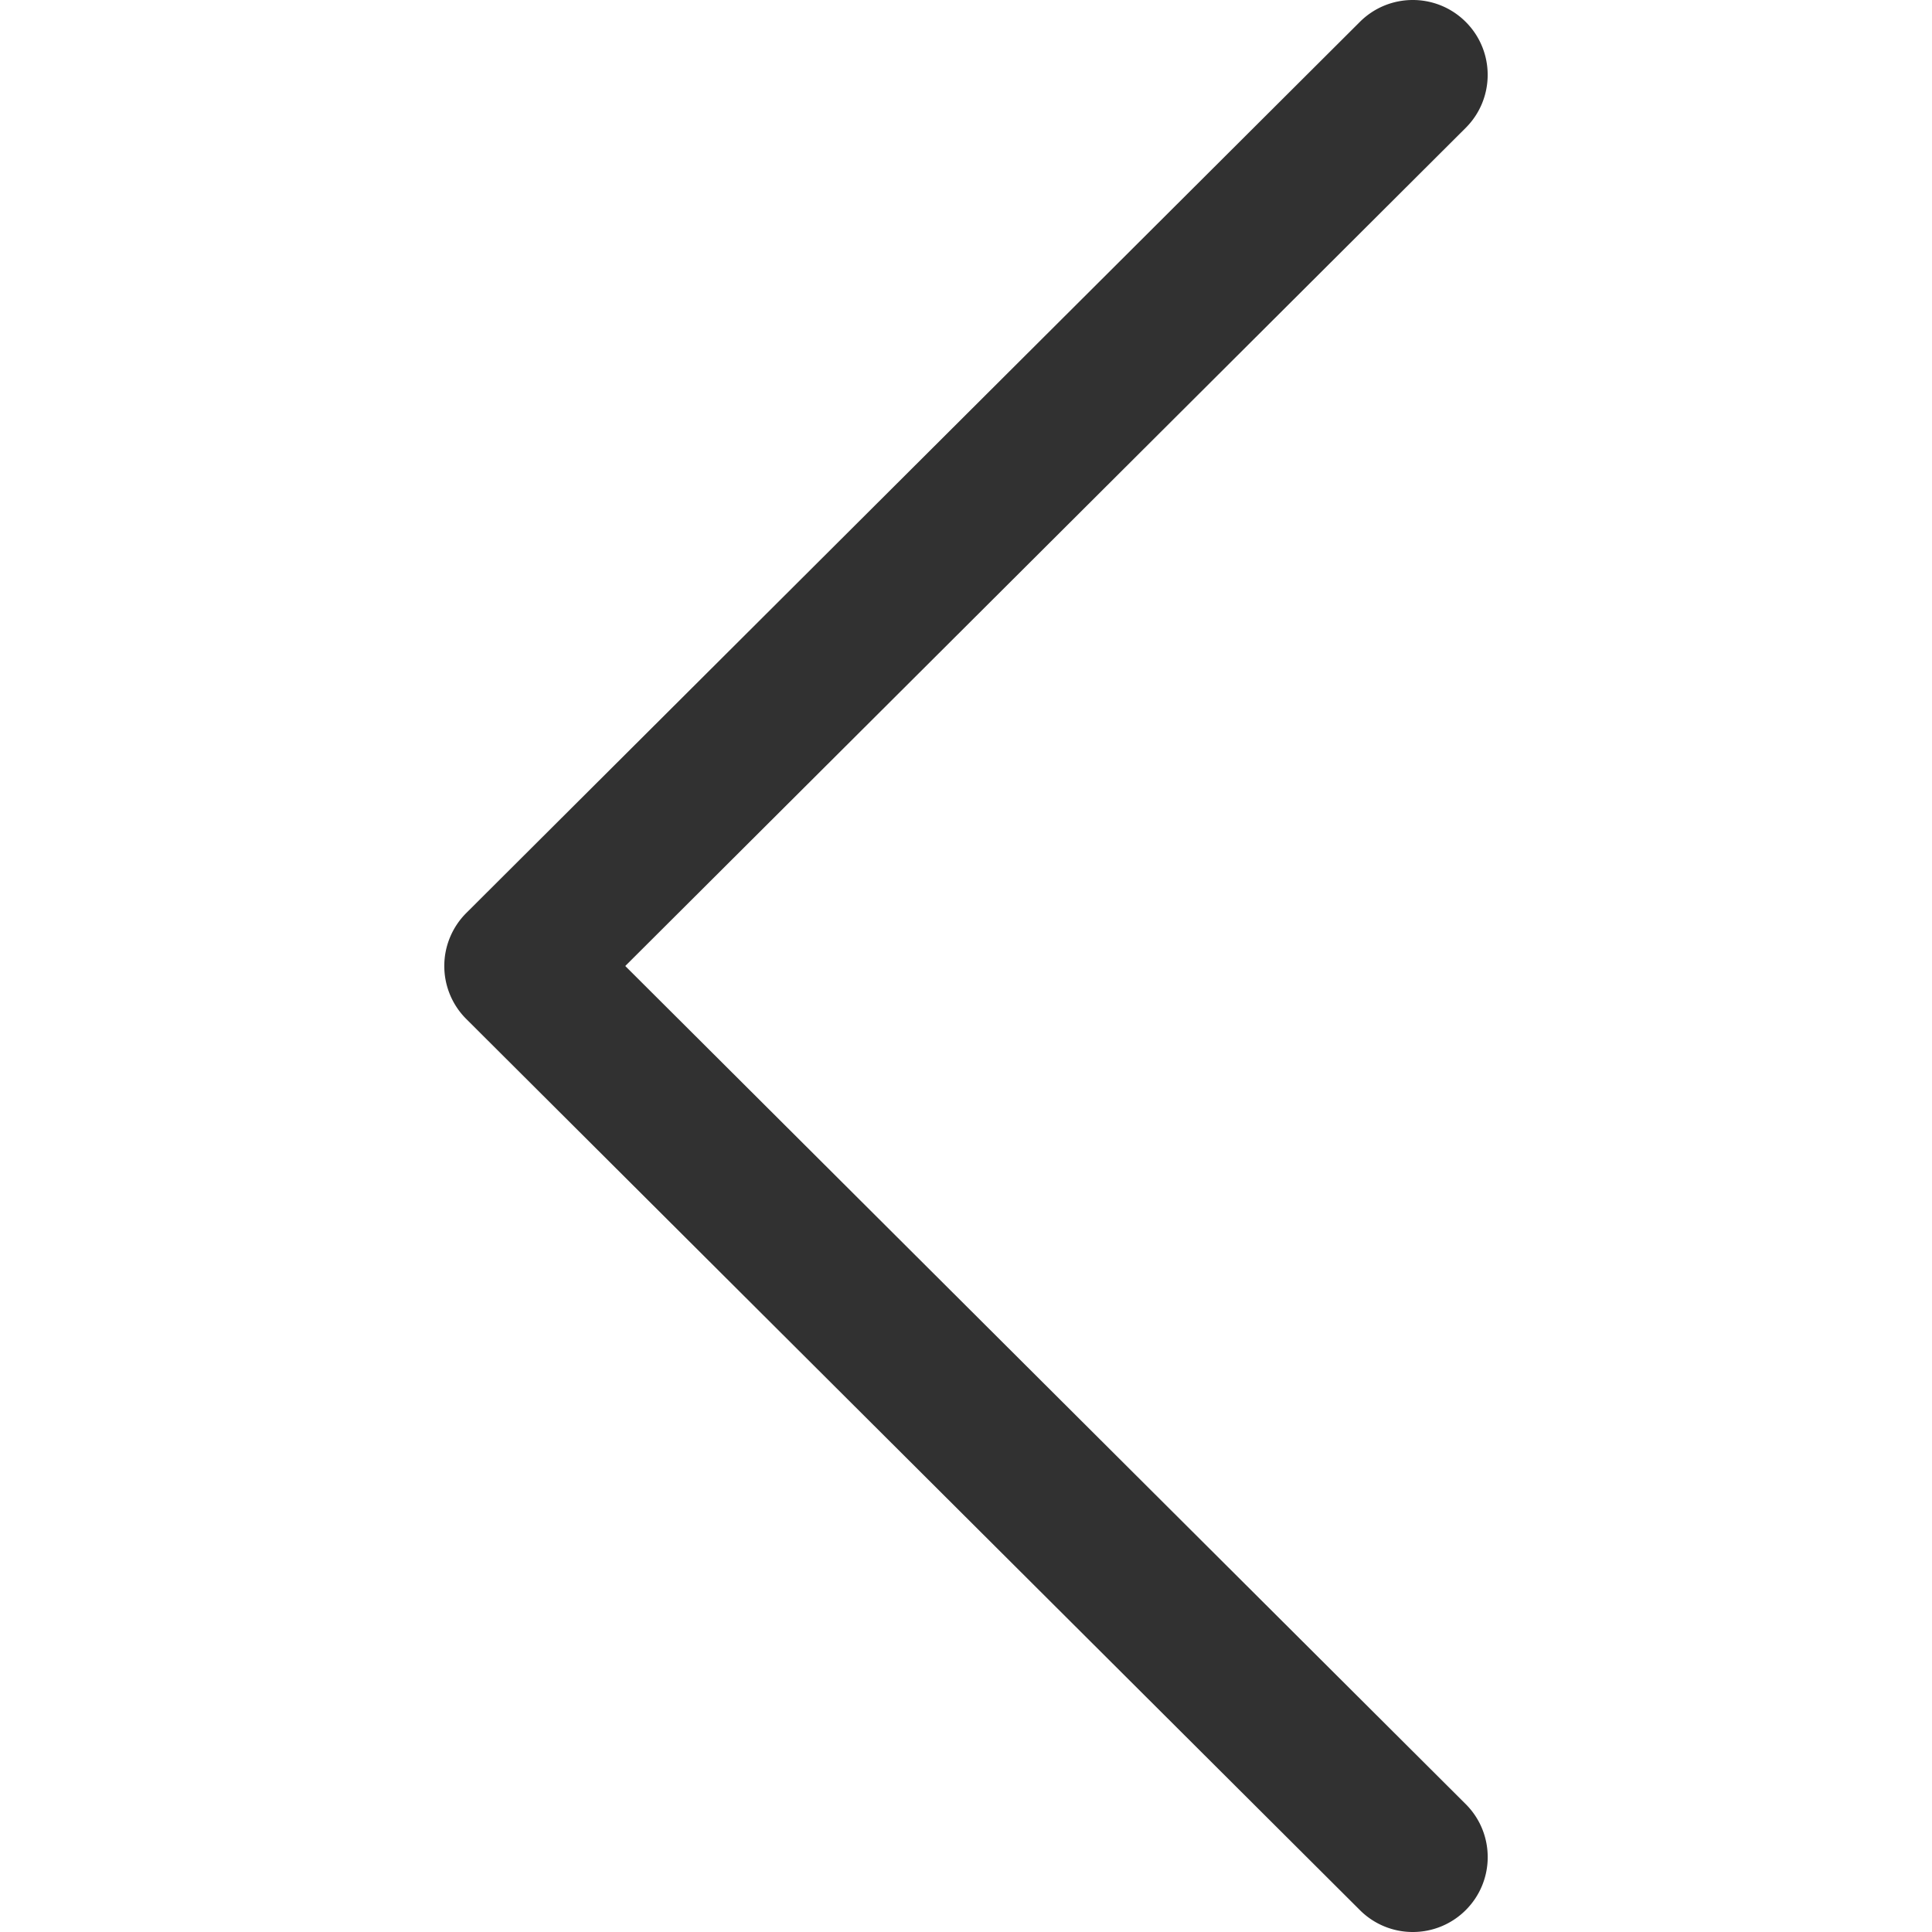 <svg xmlns="http://www.w3.org/2000/svg" width="512" height="512" viewBox="0 0 512.002 512.002"><path d="M123.576 241.951L360.392 5.79c7.76-7.733 20.321-7.72 28.067.04 7.74 7.759 7.72 20.328-.04 28.067L165.7 256.002l222.728 222.104c7.76 7.74 7.78 20.301.04 28.061a19.8 19.8 0 01-14.057 5.835 19.79 19.79 0 01-14.017-5.795L123.576 270.052c-3.737-3.718-5.834-8.778-5.834-14.05s2.103-10.326 5.834-14.051z" fill="#313131" data-original="#000000" xmlns="http://www.w3.org/2000/svg"/></svg>
